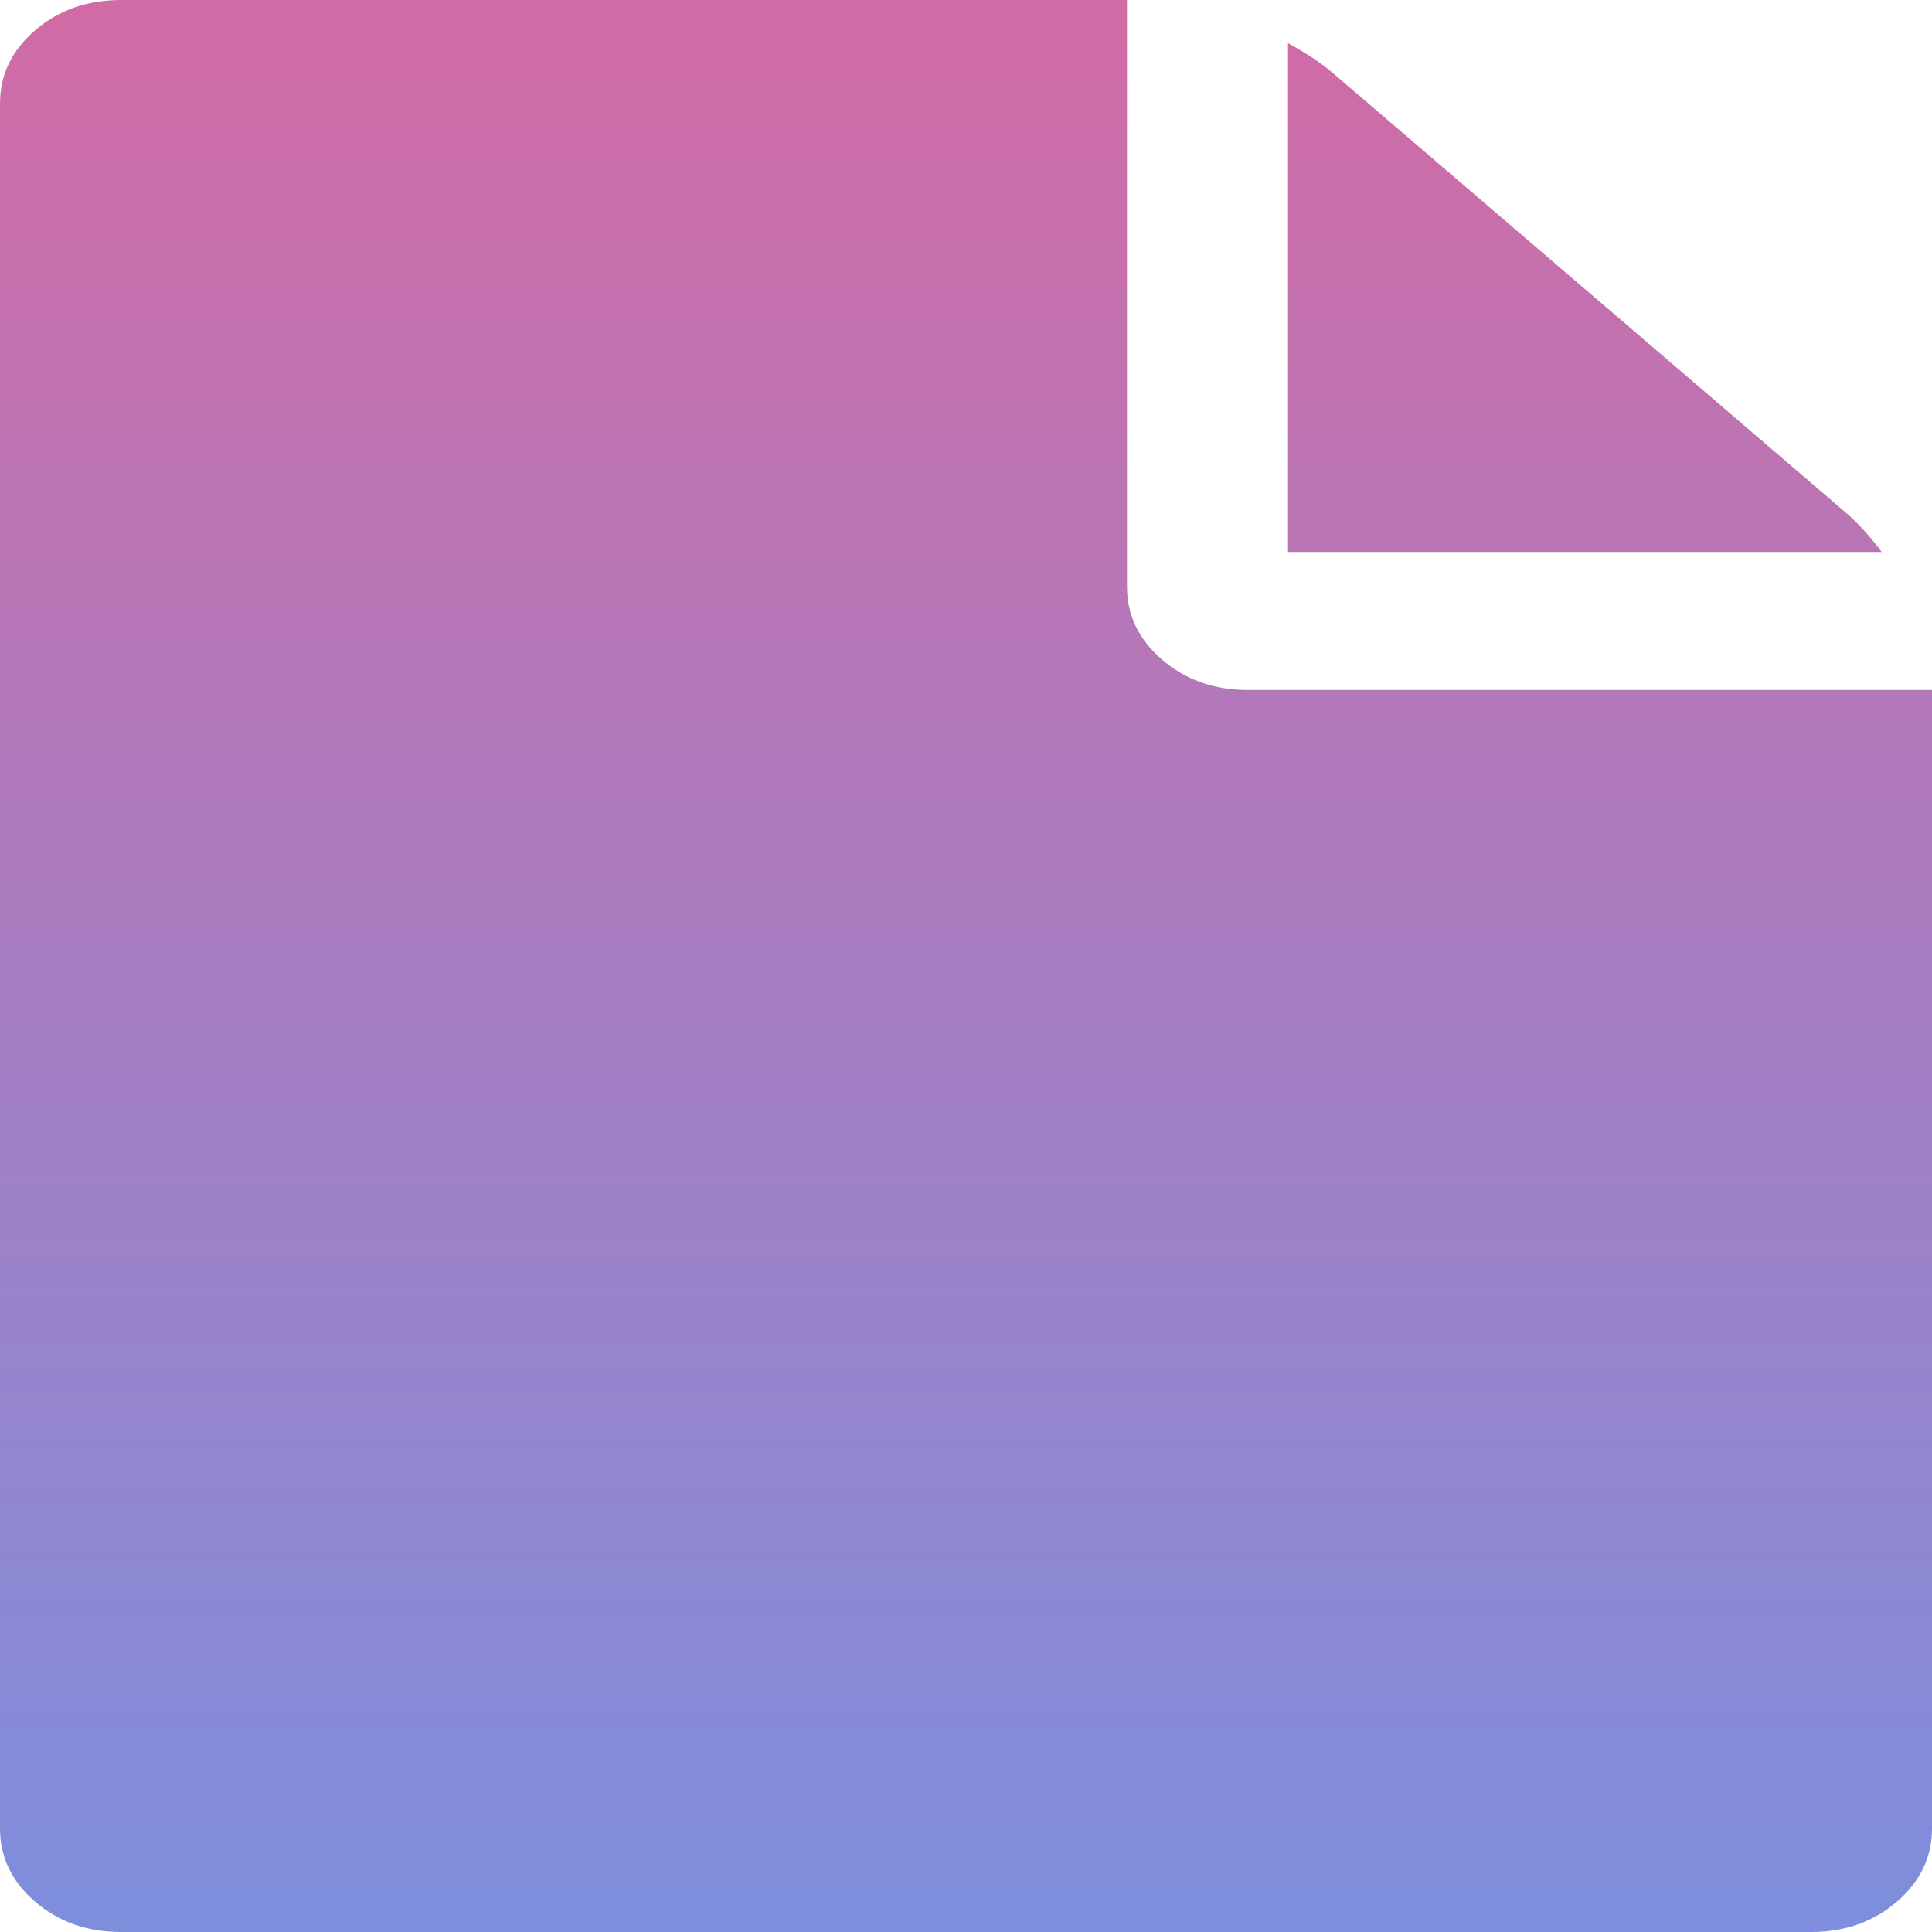 ﻿<?xml version="1.0" encoding="utf-8"?>
<svg version="1.1" xmlns:xlink="http://www.w3.org/1999/xlink" width="24px" height="24px" xmlns="http://www.w3.org/2000/svg">
  <defs>
    <linearGradient gradientUnits="userSpaceOnUse" x1="12" y1="0" x2="12" y2="23.76" id="LinearGradient738">
      <stop id="Stop739" stop-color="#d16ba5" offset="0" />
      <stop id="Stop740" stop-color="#7e8edc" offset="1" />
    </linearGradient>
  </defs>
  <g transform="matrix(1 0 0 1 -433 -815 )">
    <path d="M 23.375 6.857  L 16 6.857  L 16 0.536  C 16.229 0.661  16.417 0.786  16.562 0.911  L 22.938 6.375  C 23.083 6.5  23.229 6.661  23.375 6.857  Z M 14 0  L 14 7.286  C 14 7.643  14.146 7.946  14.438 8.196  C 14.729 8.446  15.083 8.571  15.5 8.571  L 24 8.571  L 24 22.714  C 24 23.071  23.854 23.375  23.562 23.625  C 23.271 23.875  22.917 24  22.5 24  L 1.5 24  C 1.083 24  0.729 23.875  0.438 23.625  C 0.146 23.375  0 23.071  0 22.714  L 0 1.286  C 0 0.929  0.146 0.625  0.438 0.375  C 0.729 0.125  1.083 0  1.5 0  L 14 0  Z " fill-rule="nonzero" fill="url(#LinearGradient738)" stroke="none" transform="matrix(1 0 0 1 433 815 )" />
  </g>
</svg>